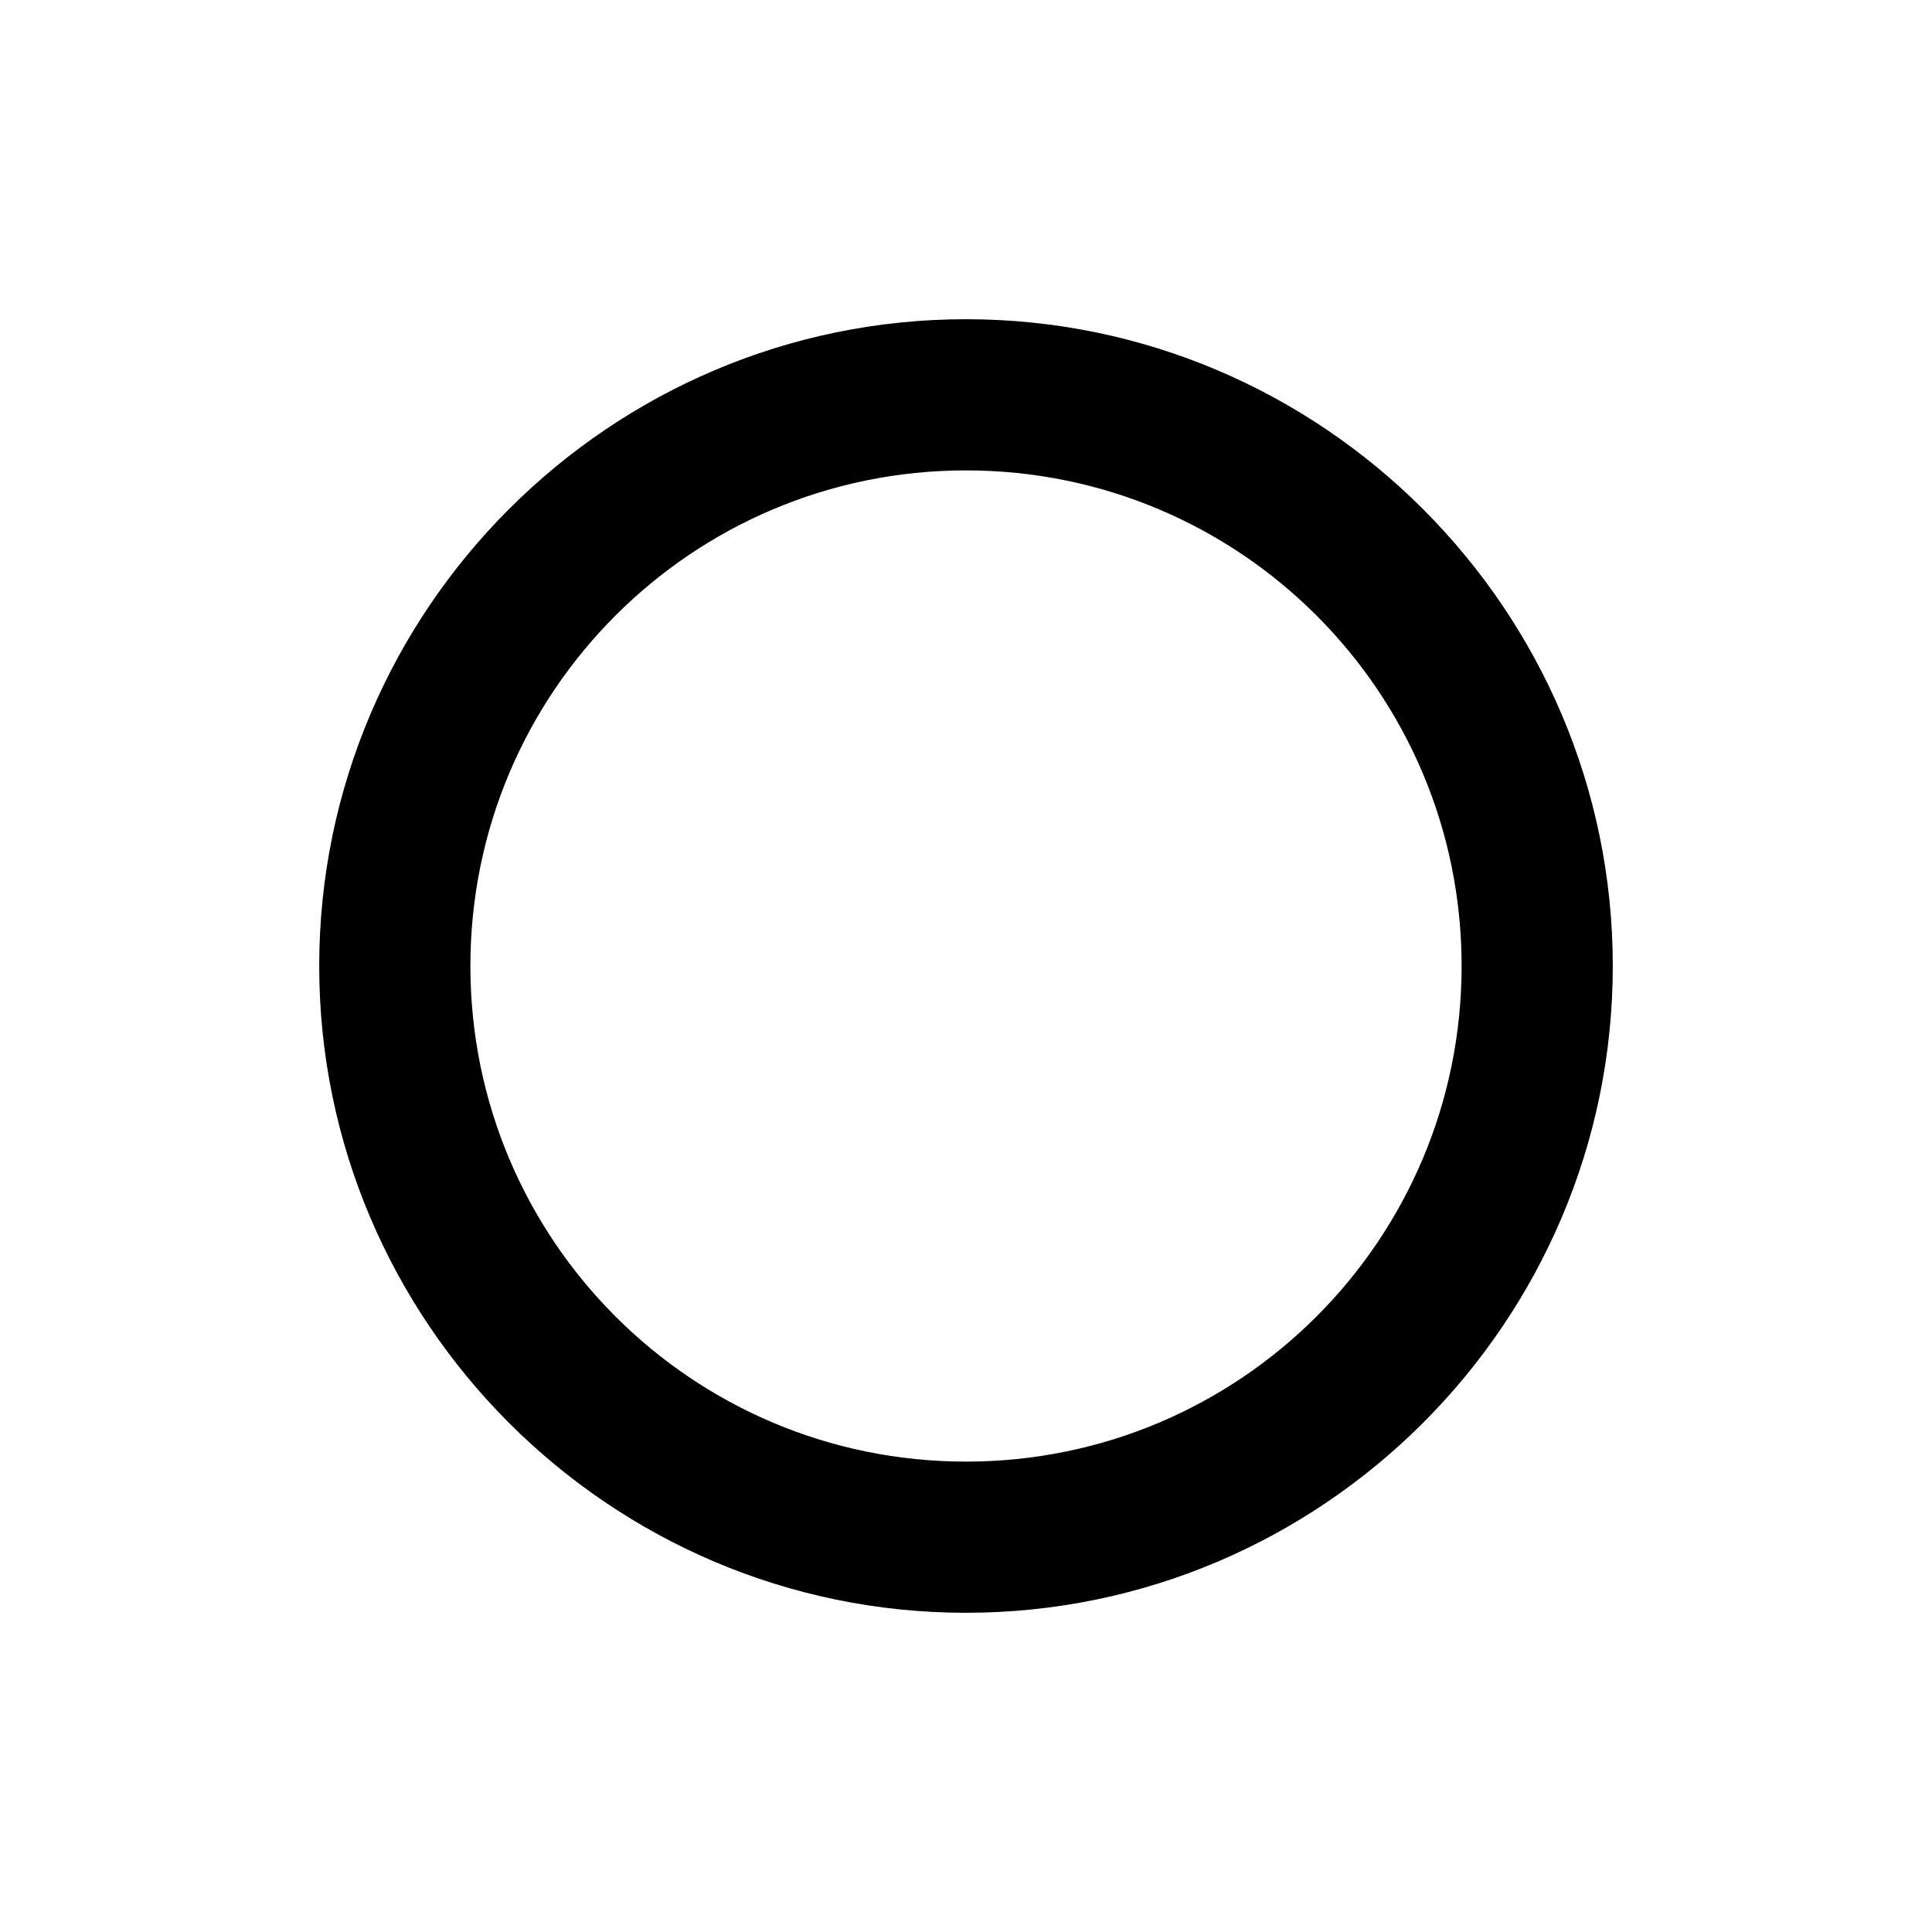 <!-- Generated by IcoMoon.io -->
<svg version="1.1" xmlns="http://www.w3.org/2000/svg" width="40" height="40" viewBox="0 0 40 40">
<title>di-media-record</title>
<path d="M20 33.391c-7.374 0-13.391-6.017-13.391-13.391s6.017-13.391 13.391-13.391c7.374 0 13.391 6.017 13.391 13.391s-6.017 13.391-13.391 13.391zM20 9.739c-5.67 0-10.261 4.591-10.261 10.261s4.591 10.261 10.261 10.261c5.67 0 10.261-4.591 10.261-10.261s-4.591-10.261-10.261-10.261z"></path>
</svg>
